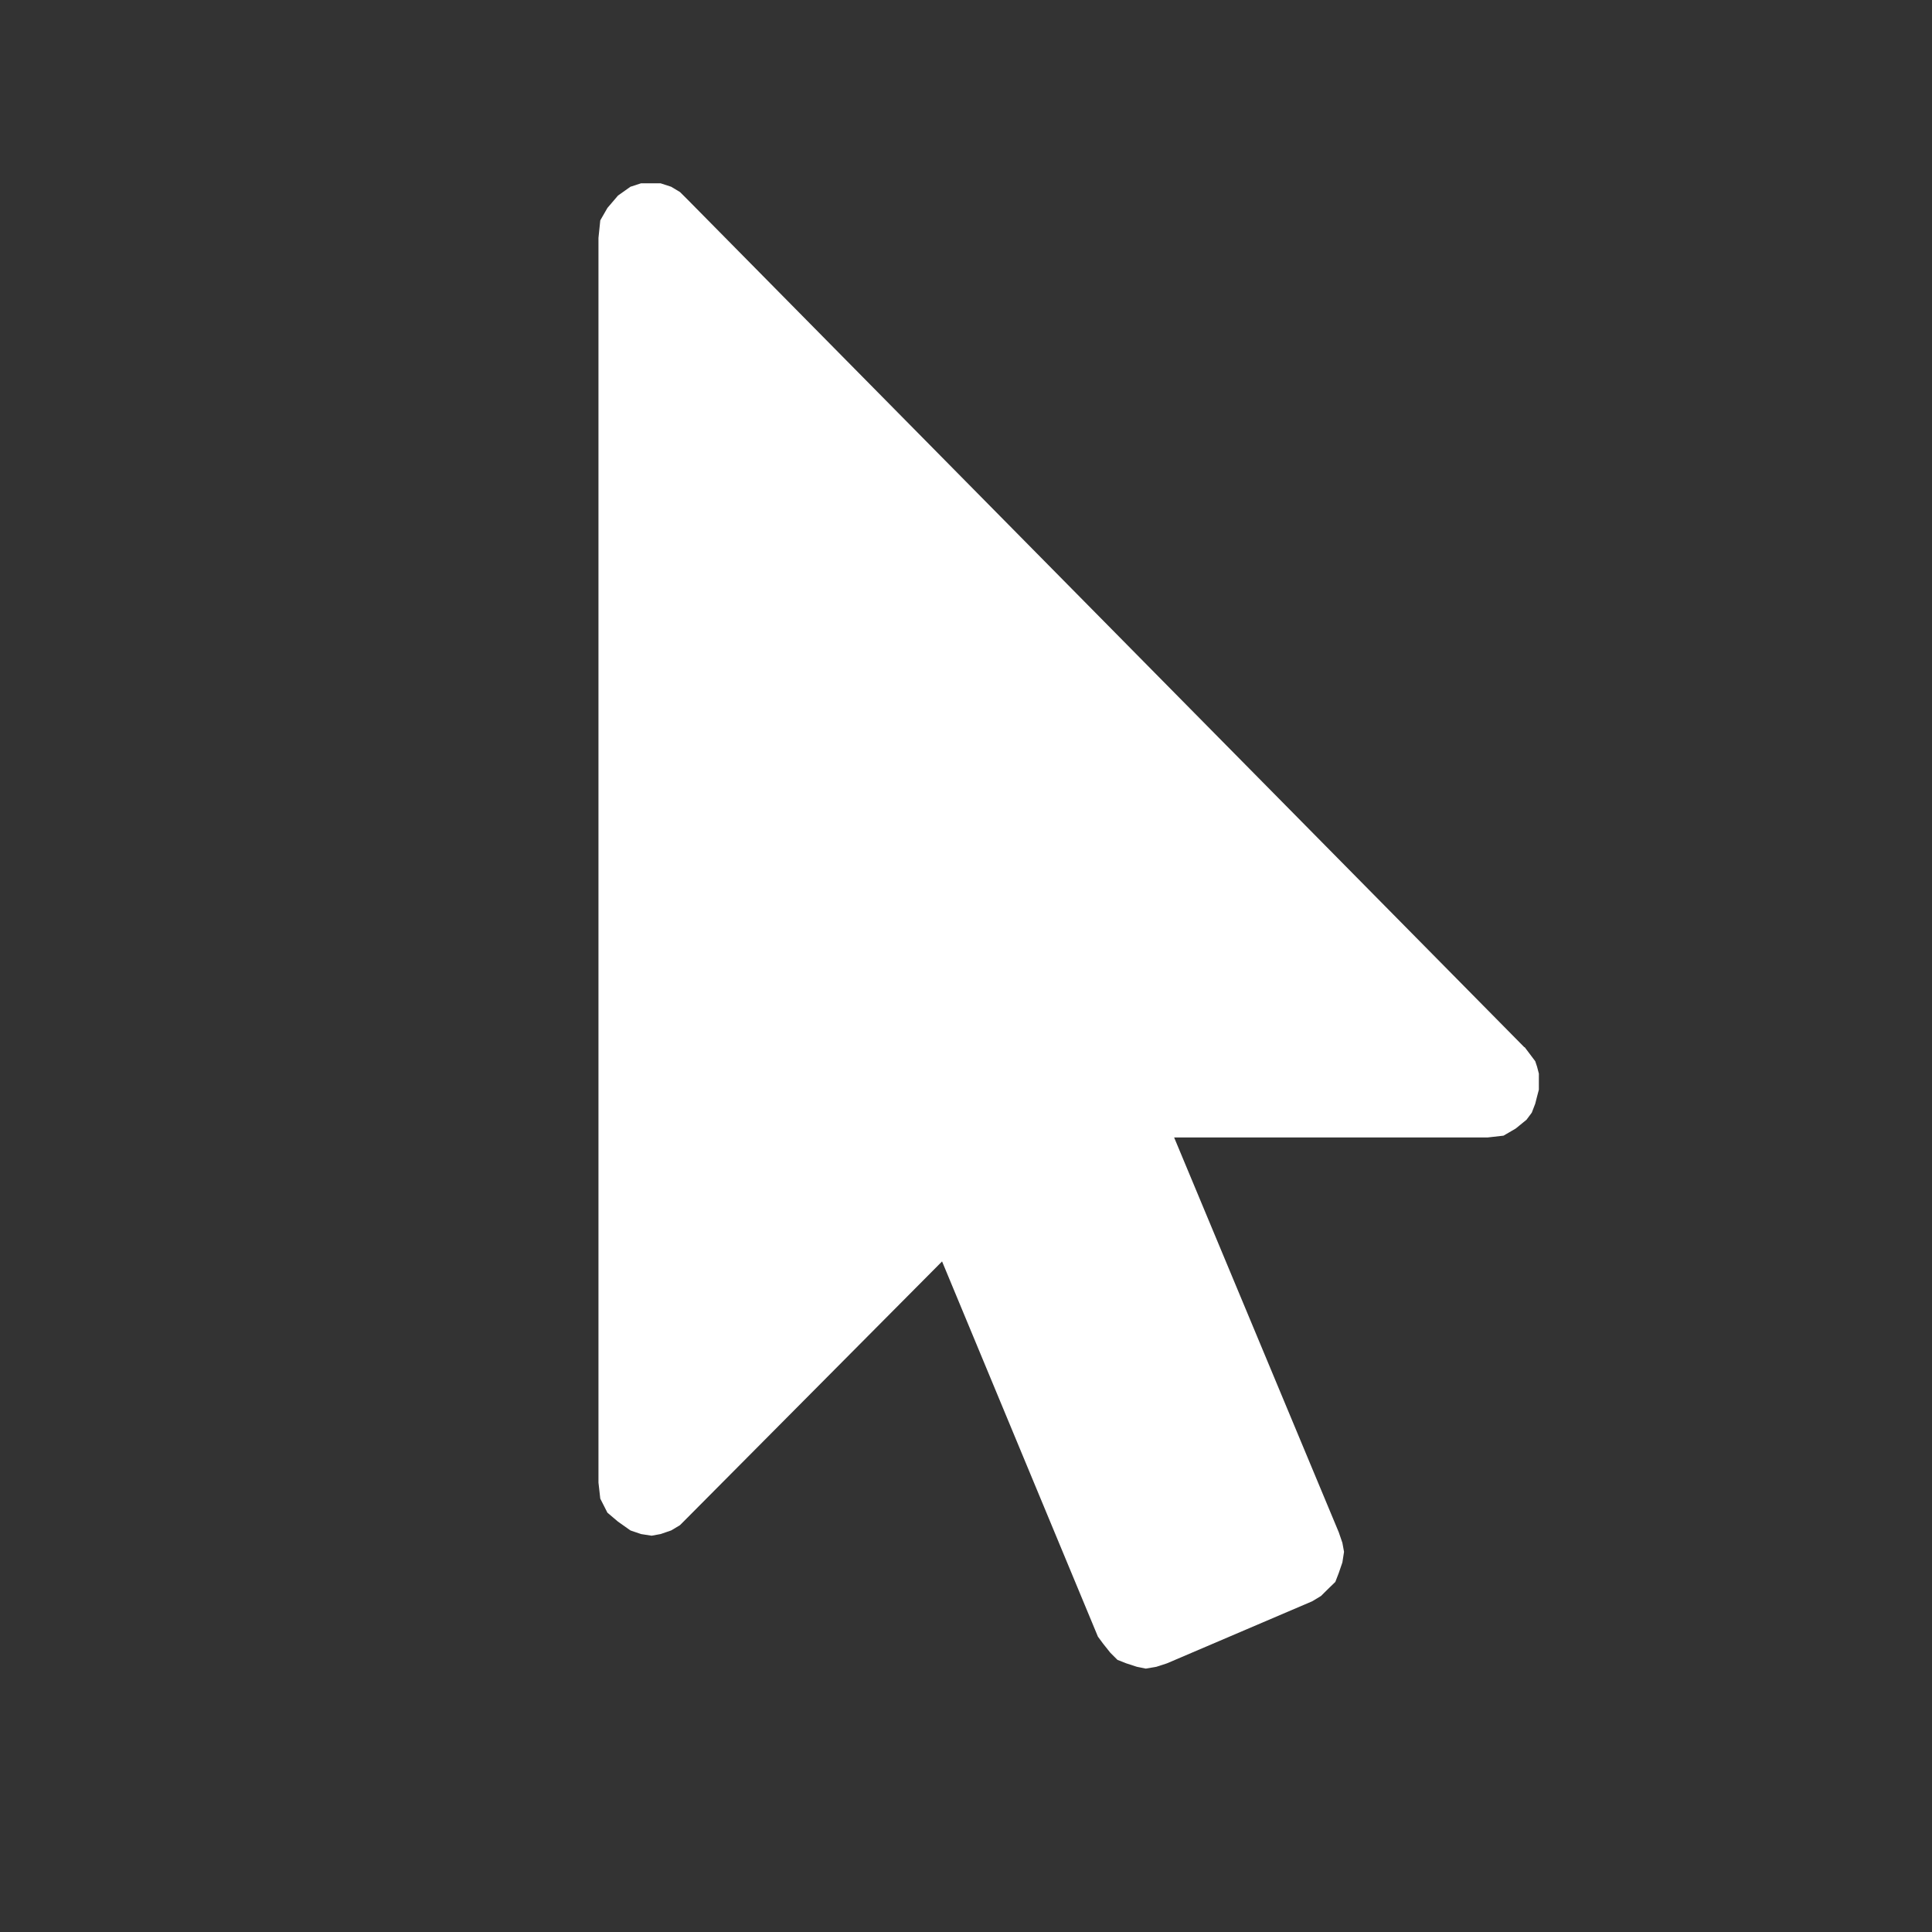 <svg xmlns="http://www.w3.org/2000/svg" width="33" height="33" viewBox="0 0 33 33">
  <rect x="0" y="0" width="33" height="33" fill="#333333" stroke="none"/>
  <g id="toolbar_select_prims" transform="translate(-11594 1168)">
    <rect id="Rectangle_678" data-name="Rectangle 678" width="33" height="33" transform="translate(11594 -1168)" fill="none"/>
    <path id="Path_2671" data-name="Path 2671" d="M805.042,578.886l.181.24.031.093.031.119v.274l-.031.118-.031.122-.059.153-.09.121-.184.15-.209.122-.274.031h-5.352l2.812,6.743.062.181.028.153-.028.181-.062.181-.059.153-.122.118-.122.121-.15.091-2.481,1.06-.181.059-.181.031-.153-.031-.181-.059-.15-.059-.122-.122-.122-.153-.09-.122-2.662-6.409-4.355,4.383-.122.122-.15.09-.181.062-.153.028-.181-.028-.181-.062-.212-.15-.181-.153-.122-.24-.031-.274v-21.26l.031-.3.122-.212.181-.212.212-.15.181-.059h.334l.181.059.15.09.122.121,14.3,14.486Z" transform="translate(10815 -1729)" fill="#fff" fill-rule="evenodd"/>
  </g>
</svg>
